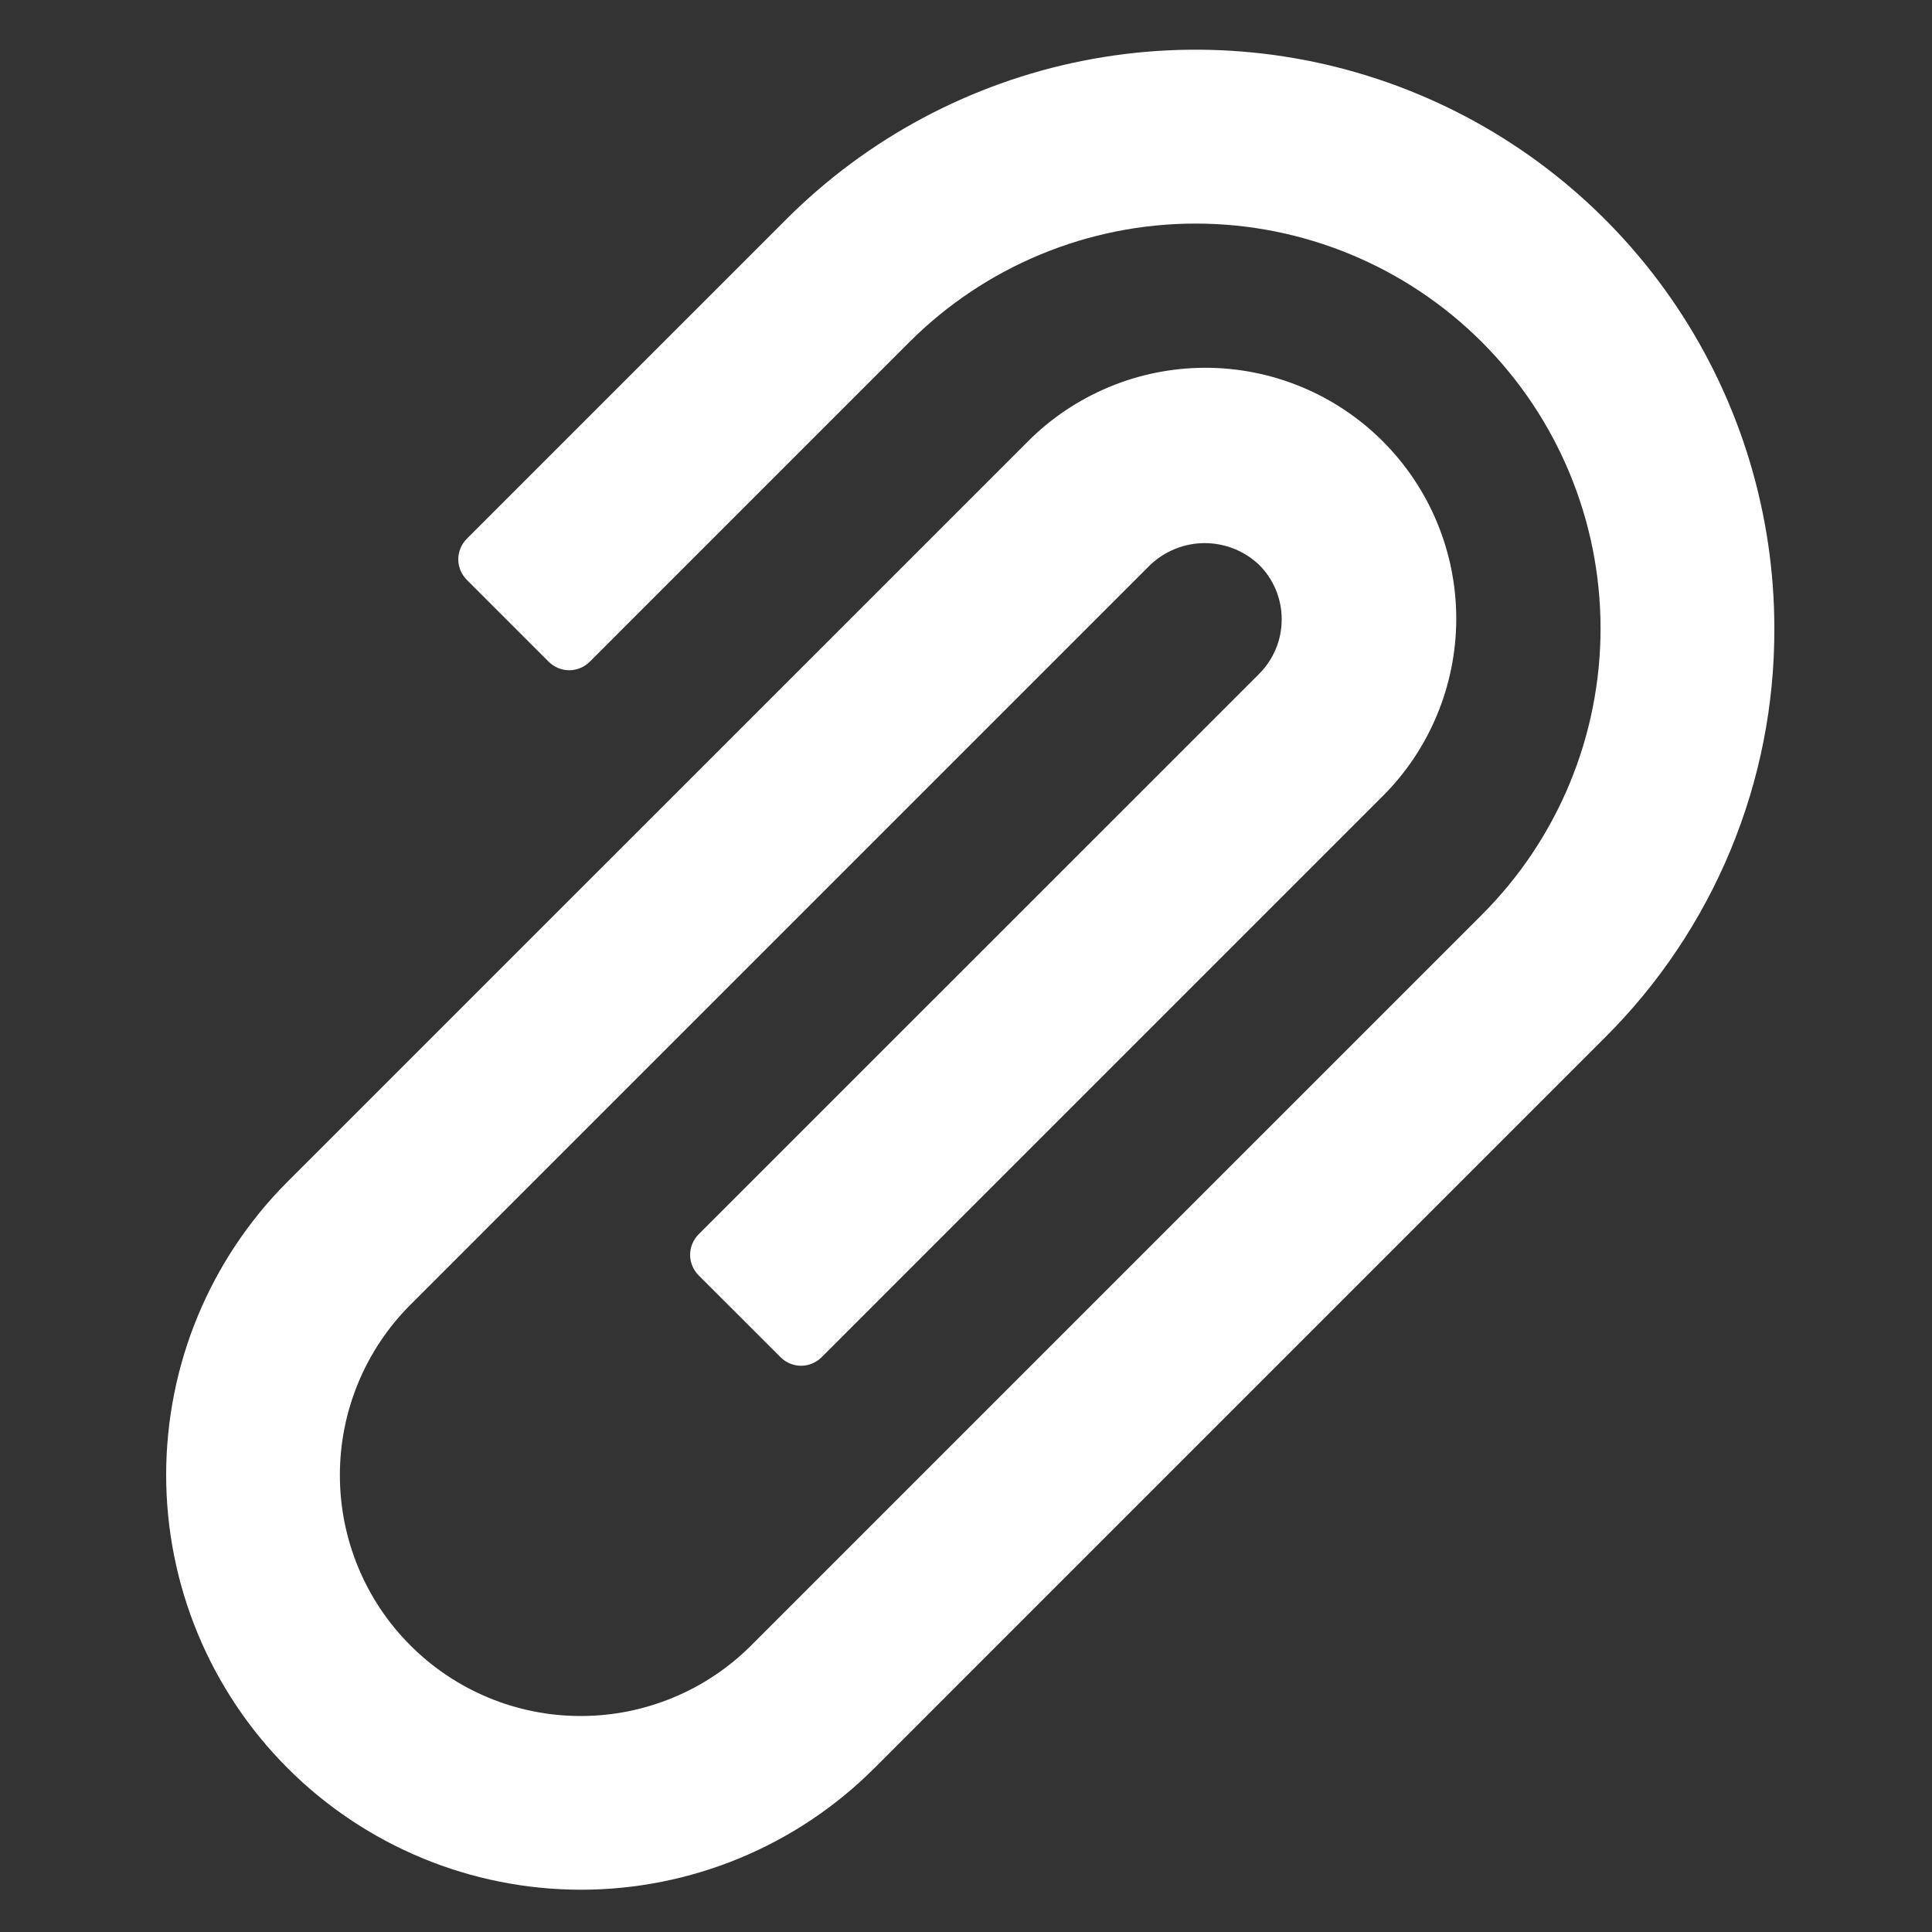 <svg width="25" height="25" viewBox="0 0 25 25" fill="none" xmlns="http://www.w3.org/2000/svg">
<rect x="0" y="0" width="25" height="25" fill="#333333" stroke="none"/>
<g clip-path="url(#clip0)">
<path d="M22.96 8.132C22.963 9.116 22.771 10.09 22.394 10.999C22.017 11.908 21.464 12.733 20.767 13.427L11.311 22.883C10.304 23.889 8.939 24.453 7.516 24.453C6.093 24.452 4.729 23.887 3.723 22.881C2.716 21.874 2.151 20.51 2.15 19.087C2.15 17.664 2.714 16.299 3.72 15.292L13.294 5.719C13.595 5.415 13.953 5.175 14.347 5.01C14.741 4.845 15.164 4.76 15.592 4.759C16.019 4.758 16.442 4.842 16.837 5.005C17.232 5.168 17.591 5.408 17.893 5.71C18.195 6.012 18.435 6.371 18.598 6.766C18.761 7.161 18.845 7.584 18.844 8.012C18.843 8.439 18.758 8.862 18.593 9.256C18.429 9.651 18.188 10.009 17.884 10.31L10.631 17.563C10.56 17.633 10.465 17.673 10.366 17.673C10.266 17.673 10.171 17.633 10.101 17.563L9.04 16.503C8.97 16.432 8.93 16.337 8.93 16.237C8.93 16.138 8.97 16.043 9.04 15.972L16.294 8.719C16.386 8.626 16.46 8.516 16.51 8.395C16.56 8.275 16.585 8.145 16.585 8.014C16.585 7.883 16.56 7.754 16.51 7.633C16.46 7.512 16.386 7.402 16.294 7.31C16.104 7.129 15.851 7.028 15.589 7.028C15.327 7.028 15.075 7.129 14.884 7.31L5.311 16.883C4.726 17.468 4.398 18.261 4.398 19.088C4.398 19.915 4.726 20.708 5.311 21.292C5.895 21.877 6.689 22.206 7.515 22.205C8.342 22.205 9.135 21.877 9.72 21.292L19.176 11.836C20.159 10.854 20.711 9.521 20.711 8.132C20.711 6.742 20.159 5.41 19.176 4.427C18.194 3.445 16.861 2.893 15.471 2.893C14.082 2.893 12.749 3.445 11.767 4.427L7.631 8.563C7.56 8.633 7.465 8.673 7.366 8.673C7.266 8.673 7.171 8.633 7.1 8.563L6.04 7.503C5.97 7.432 5.93 7.337 5.93 7.237C5.93 7.138 5.97 7.043 6.04 6.972L10.176 2.836C11.223 1.789 12.558 1.076 14.01 0.787C15.463 0.498 16.969 0.646 18.337 1.213C19.706 1.78 20.875 2.74 21.698 3.971C22.521 5.203 22.96 6.651 22.96 8.132Z" fill="white"/>
</g>
<defs>
<clipPath id="clip0">
<rect width="24" height="24" fill="white" transform="translate(0.556 0.643)"/>
</clipPath>
</defs>
</svg>
